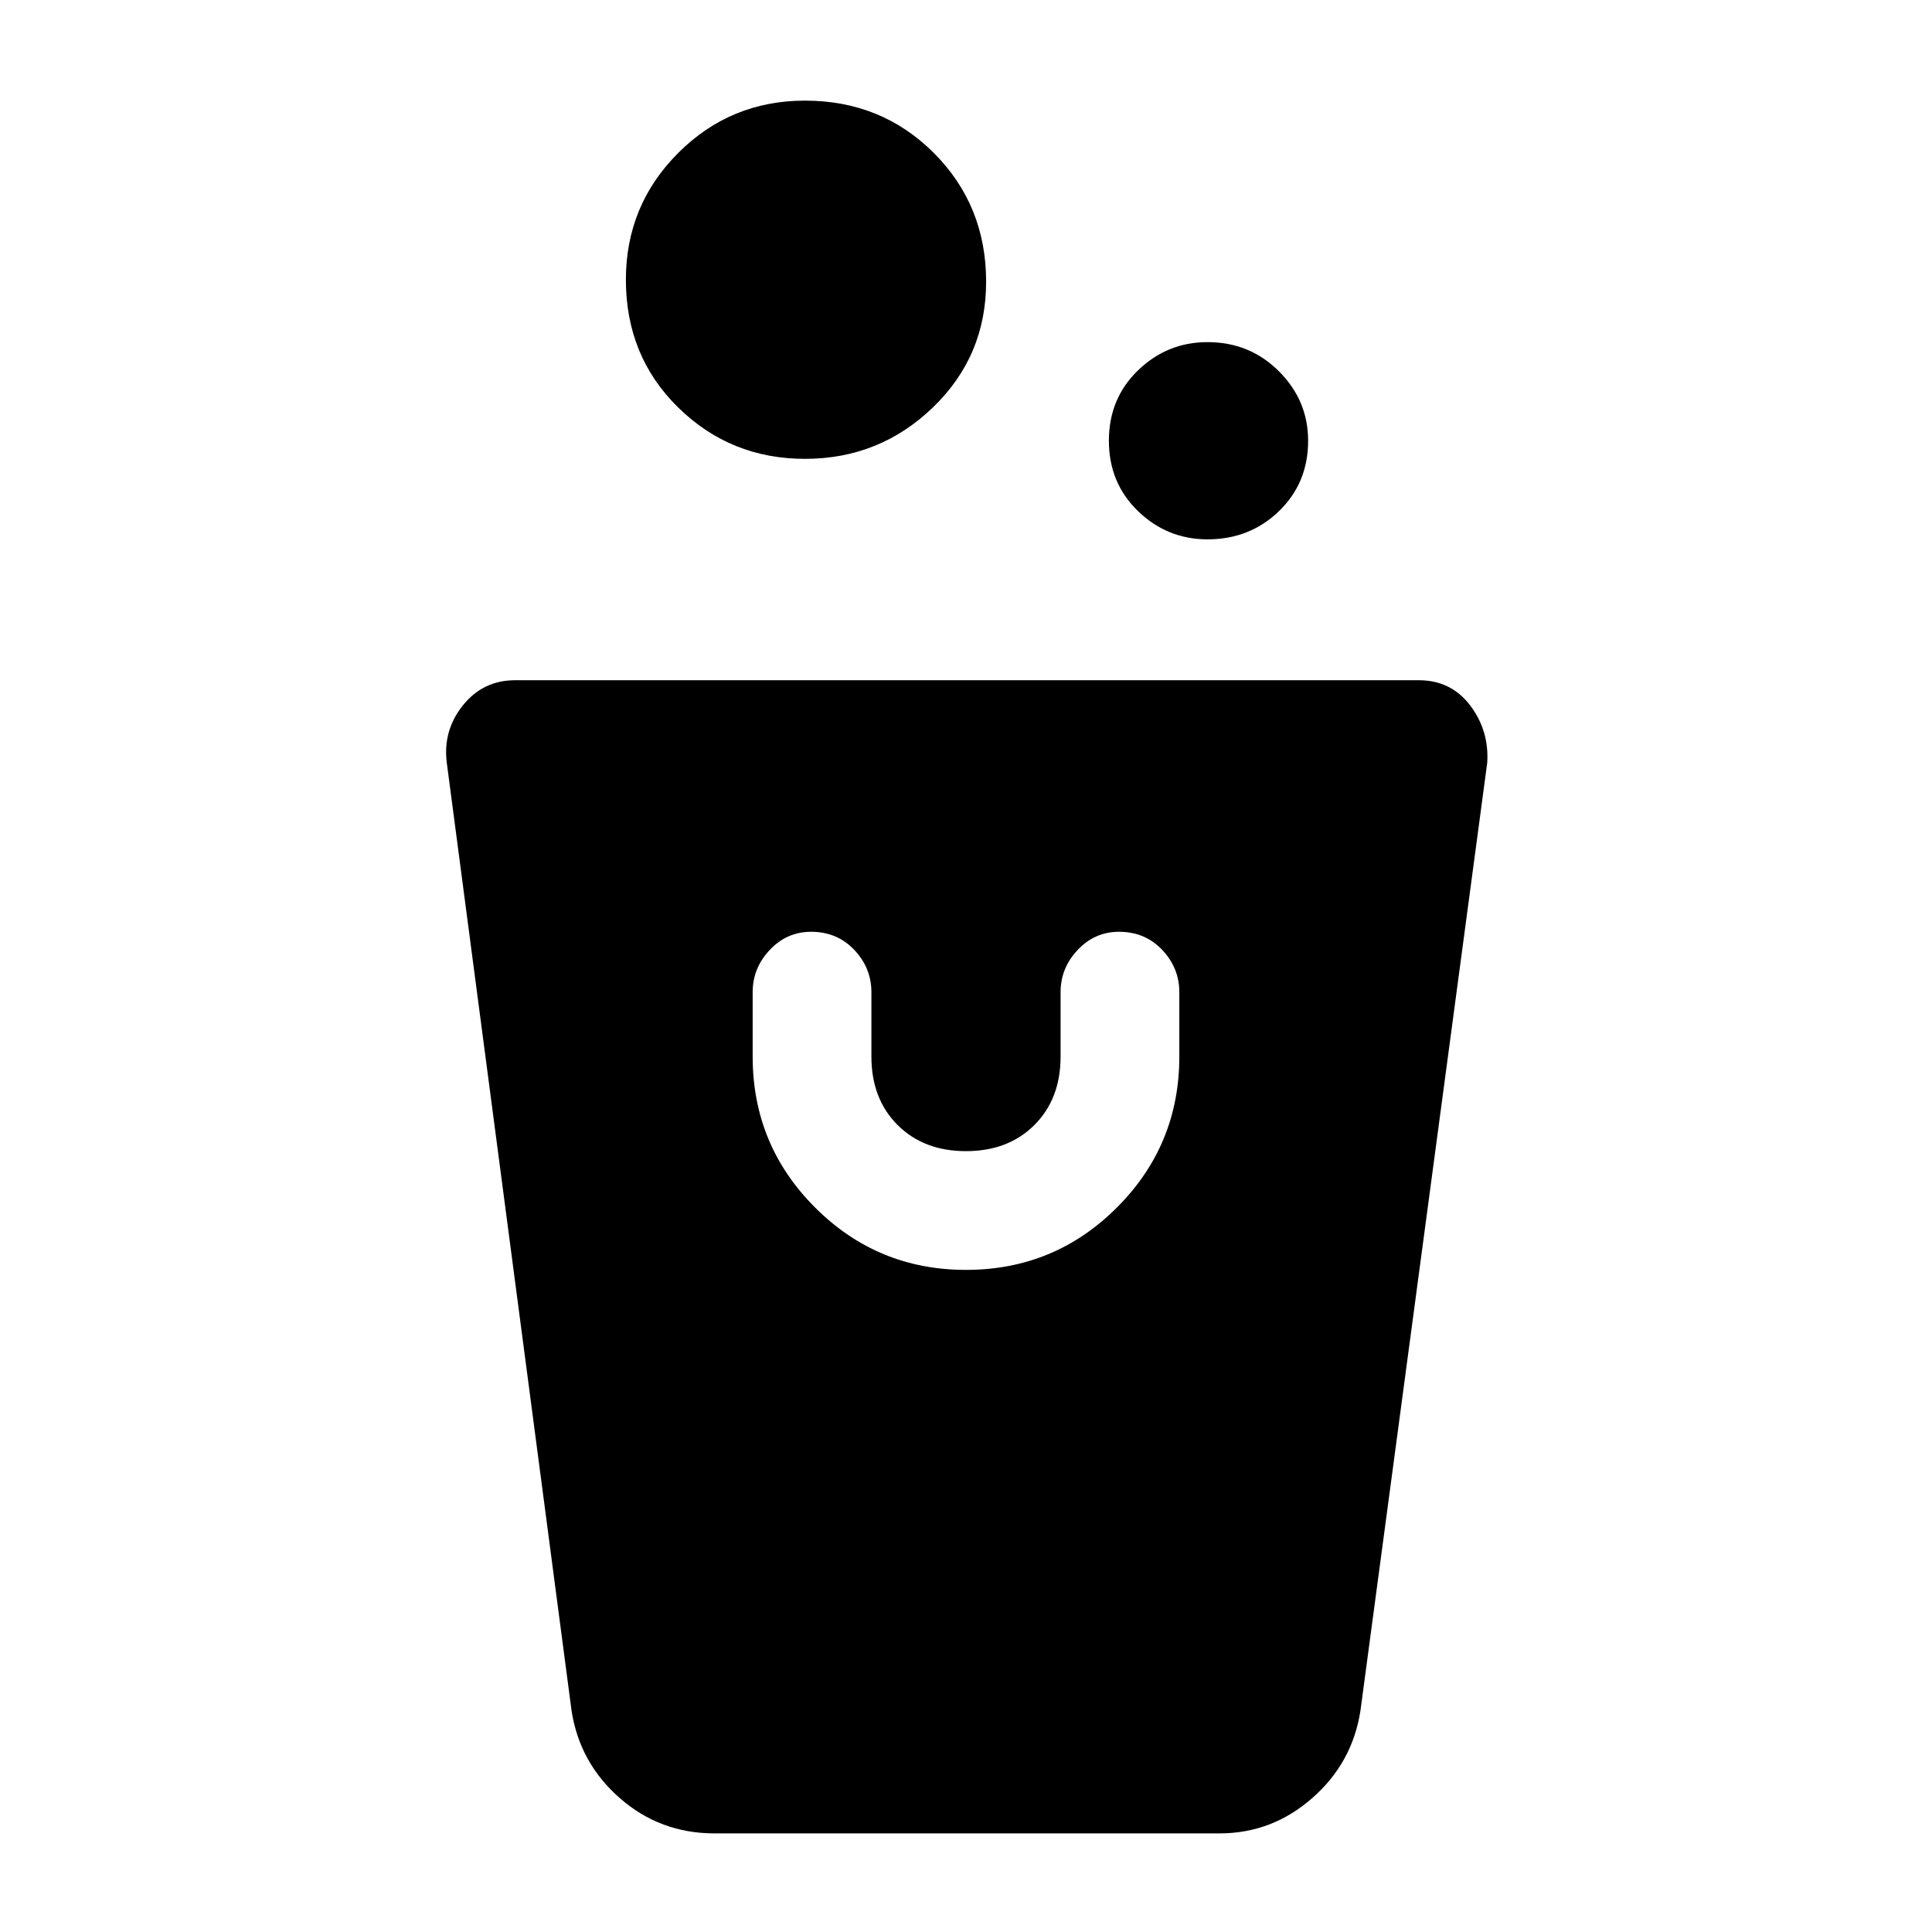 <svg xmlns="http://www.w3.org/2000/svg" height="48" width="48"><path d="M17.75 45.55q-1.35 0-2.35-.875T14.2 42.5l-3.1-23.55q-.1-.8.4-1.425t1.3-.625h22.45q.8 0 1.275.625.475.625.425 1.425L33.8 42.5q-.2 1.3-1.2 2.175-1 .875-2.3.875Zm6.25-14q2.2 0 3.75-1.55 1.55-1.55 1.55-3.75v-1.6q0-.6-.425-1.05-.425-.45-1.075-.45-.6 0-1.025.45-.425.45-.425 1.05v1.6q0 1.05-.65 1.7-.65.65-1.7.65-1.05 0-1.7-.65-.65-.65-.65-1.7v-1.6q0-.6-.425-1.05-.425-.45-1.075-.45-.6 0-1.025.45-.425.45-.425 1.05v1.6q0 2.2 1.55 3.75 1.55 1.55 3.75 1.55Zm6-18.15q-1 0-1.725-.7-.725-.7-.725-1.75t.725-1.75Q29 8.5 30 8.5q1.05 0 1.775.725.725.725.725 1.725 0 1.05-.725 1.75T30 13.4Zm-10-2q-1.85 0-3.15-1.275-1.3-1.275-1.3-3.175 0-1.85 1.3-3.15 1.3-1.3 3.15-1.3 1.9 0 3.2 1.3 1.3 1.3 1.3 3.2 0 1.85-1.325 3.125T20 11.4Z"/></svg>